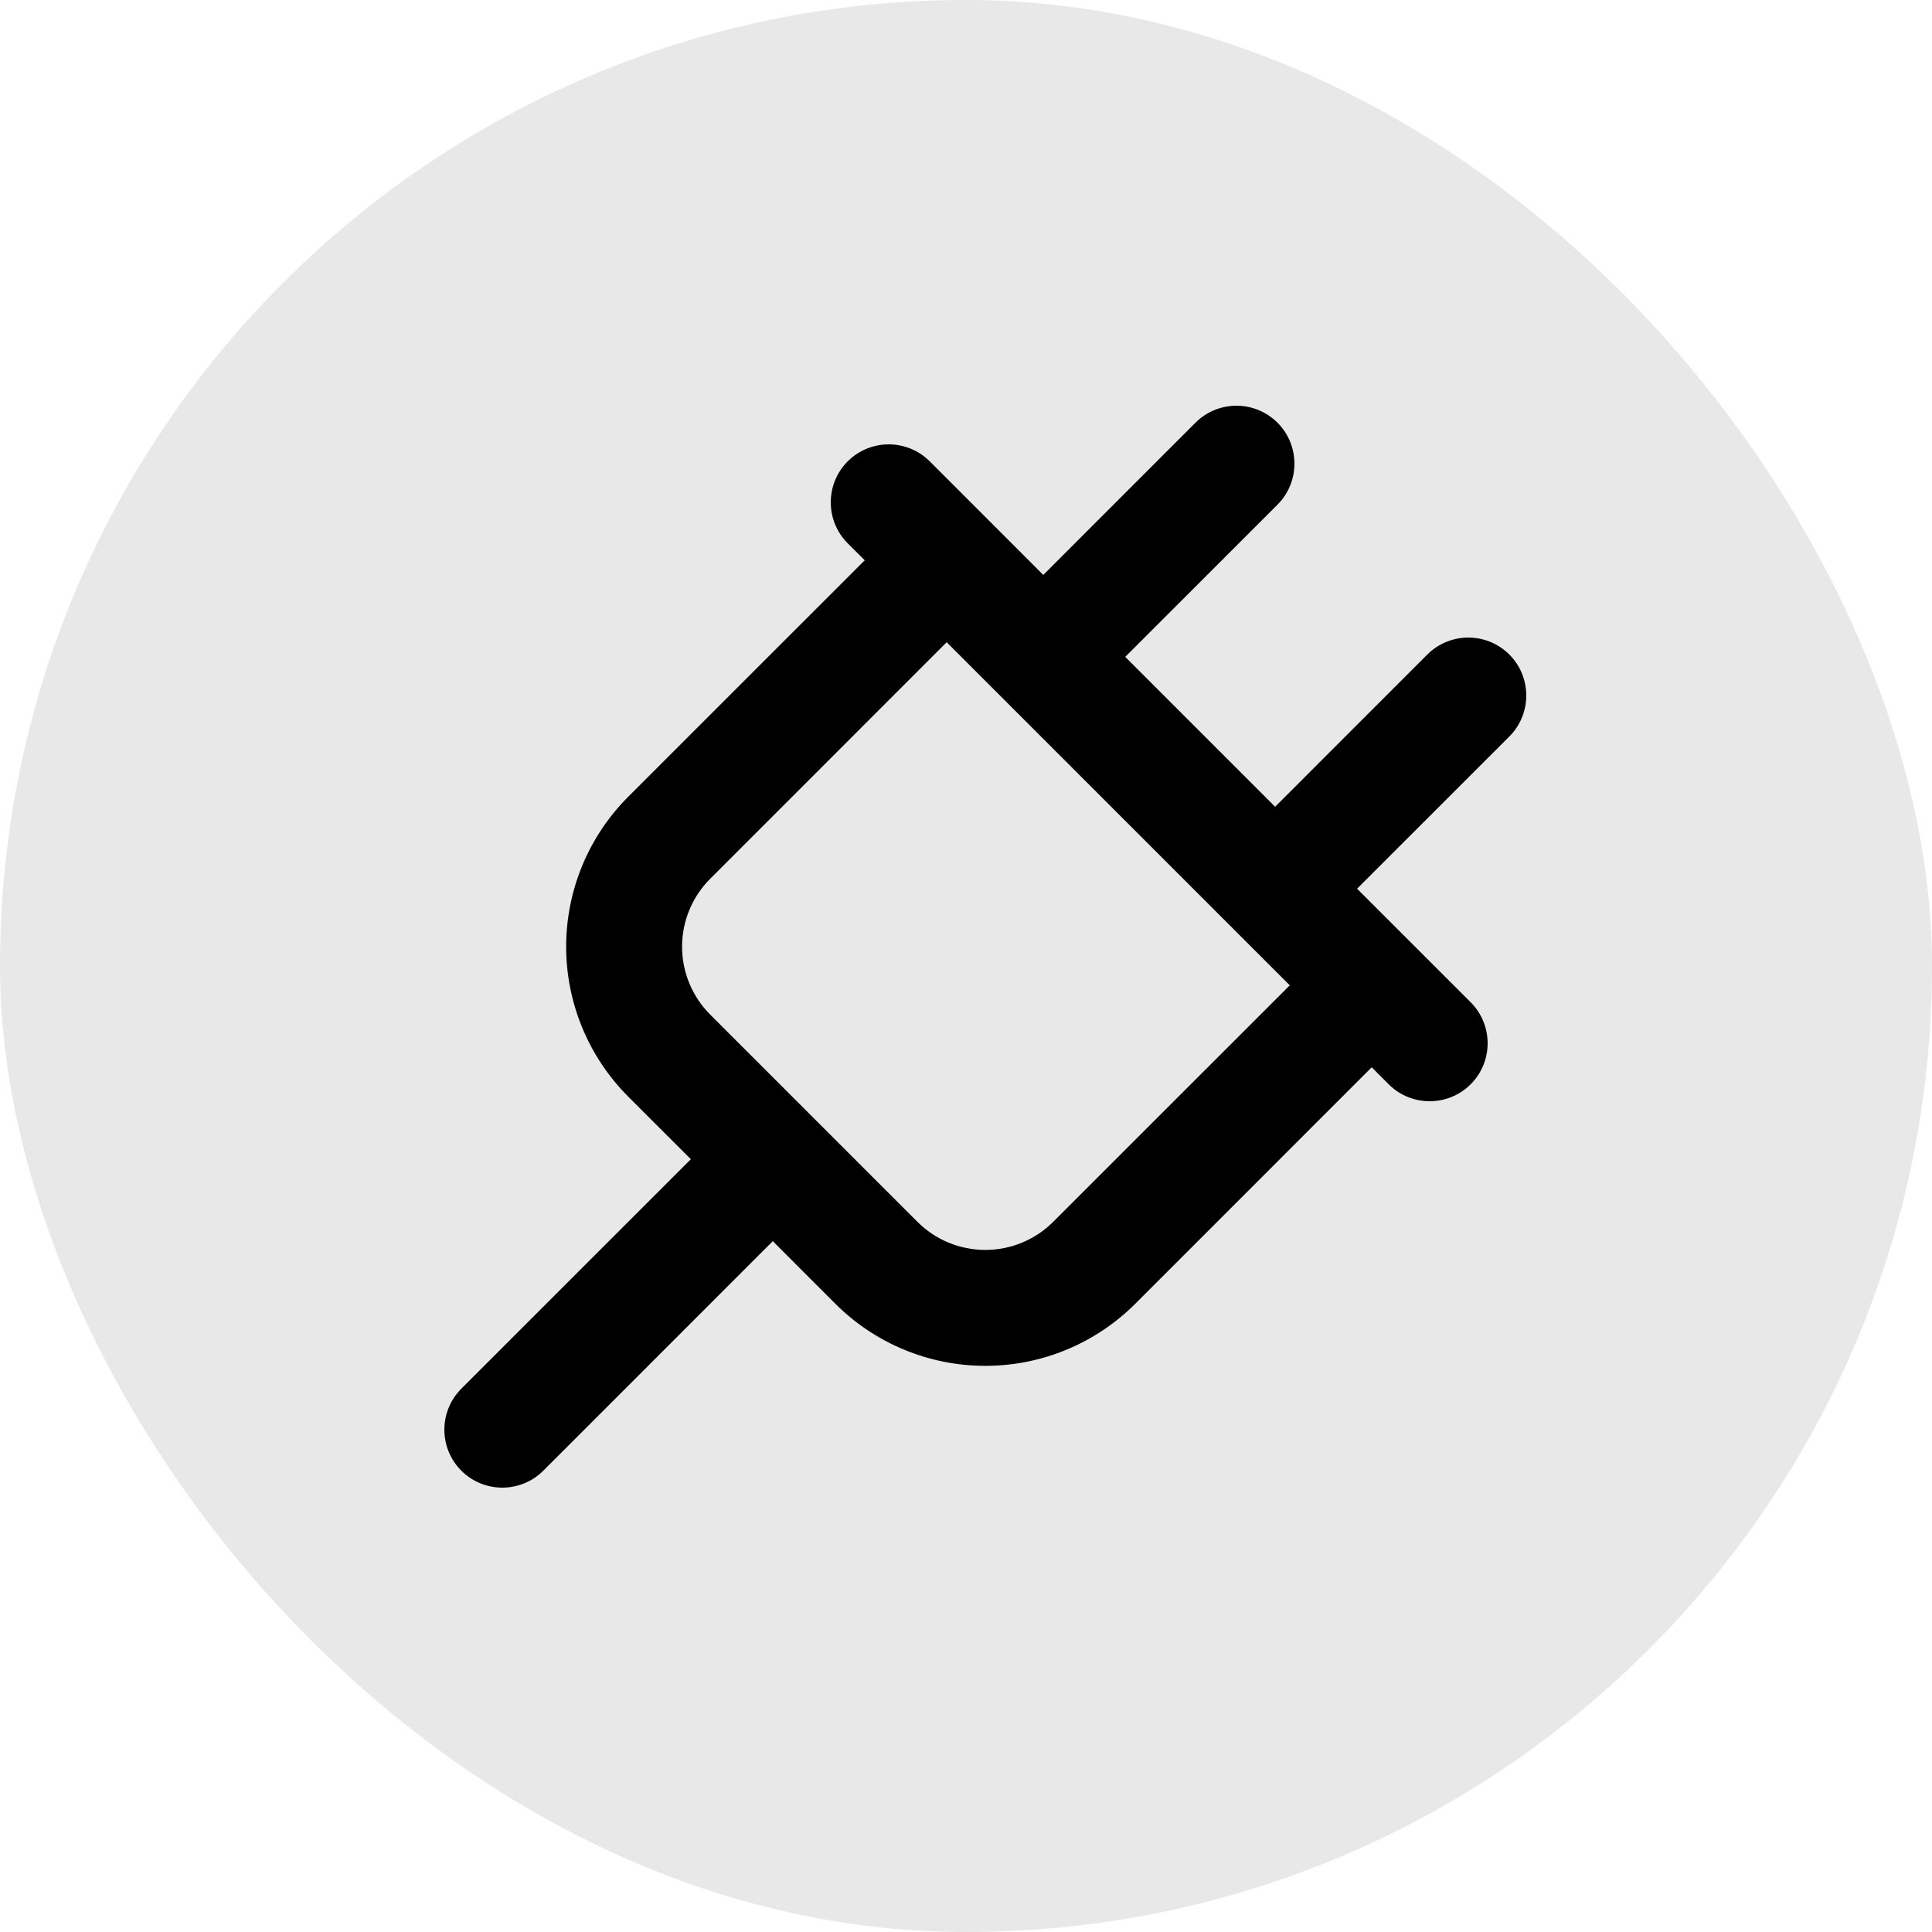 <?xml version="1.0" encoding="UTF-8"?>
<svg width="50px" height="50px" viewBox="0 0 50 50" version="1.1" xmlns="http://www.w3.org/2000/svg" xmlns:xlink="http://www.w3.org/1999/xlink">
    <title>plug</title>
    <g id="plug" stroke="none" stroke-width="1" fill="none" fill-rule="evenodd">
        <rect id="Rectangle" fill="#E8E8E8" x="0" y="0" width="50" height="50" rx="25"></rect>
        <path d="M33.061,10.939 C33.646,11.525 33.646,12.475 33.061,13.061 L29.121,17 L33,20.879 L36.939,16.939 C37.525,16.354 38.475,16.354 39.061,16.939 C39.646,17.525 39.646,18.475 39.061,19.061 L35.121,23 L38.061,25.939 C38.646,26.525 38.646,27.475 38.061,28.061 C37.475,28.646 36.525,28.646 35.939,28.061 L35.5,27.621 L29.388,33.734 C28.358,34.767 26.959,35.348 25.5,35.348 C24.041,35.348 22.642,34.767 21.614,33.736 L20,32.121 L14.061,38.061 C13.475,38.646 12.525,38.646 11.939,38.061 C11.354,37.475 11.354,36.525 11.939,35.939 L17.879,30 L16.266,28.388 C15.233,27.358 14.652,25.959 14.652,24.5 C14.652,23.041 15.233,21.642 16.264,20.614 L22.379,14.5 L21.939,14.061 C21.354,13.475 21.354,12.525 21.939,11.939 C22.525,11.354 23.475,11.354 24.061,11.939 L27,14.879 L30.939,10.939 C31.525,10.354 32.475,10.354 33.061,10.939 Z M24.5,16.621 L18.384,22.738 C17.915,23.204 17.652,23.839 17.652,24.5 C17.652,25.161 17.915,25.796 18.386,26.264 L23.738,31.616 C24.204,32.085 24.839,32.348 25.5,32.348 C26.161,32.348 26.796,32.085 27.264,31.614 L33.379,25.5 L24.5,16.621 Z" id="Shape" fill="#000000" fill-rule="nonzero"></path>
    </g>
</svg>
